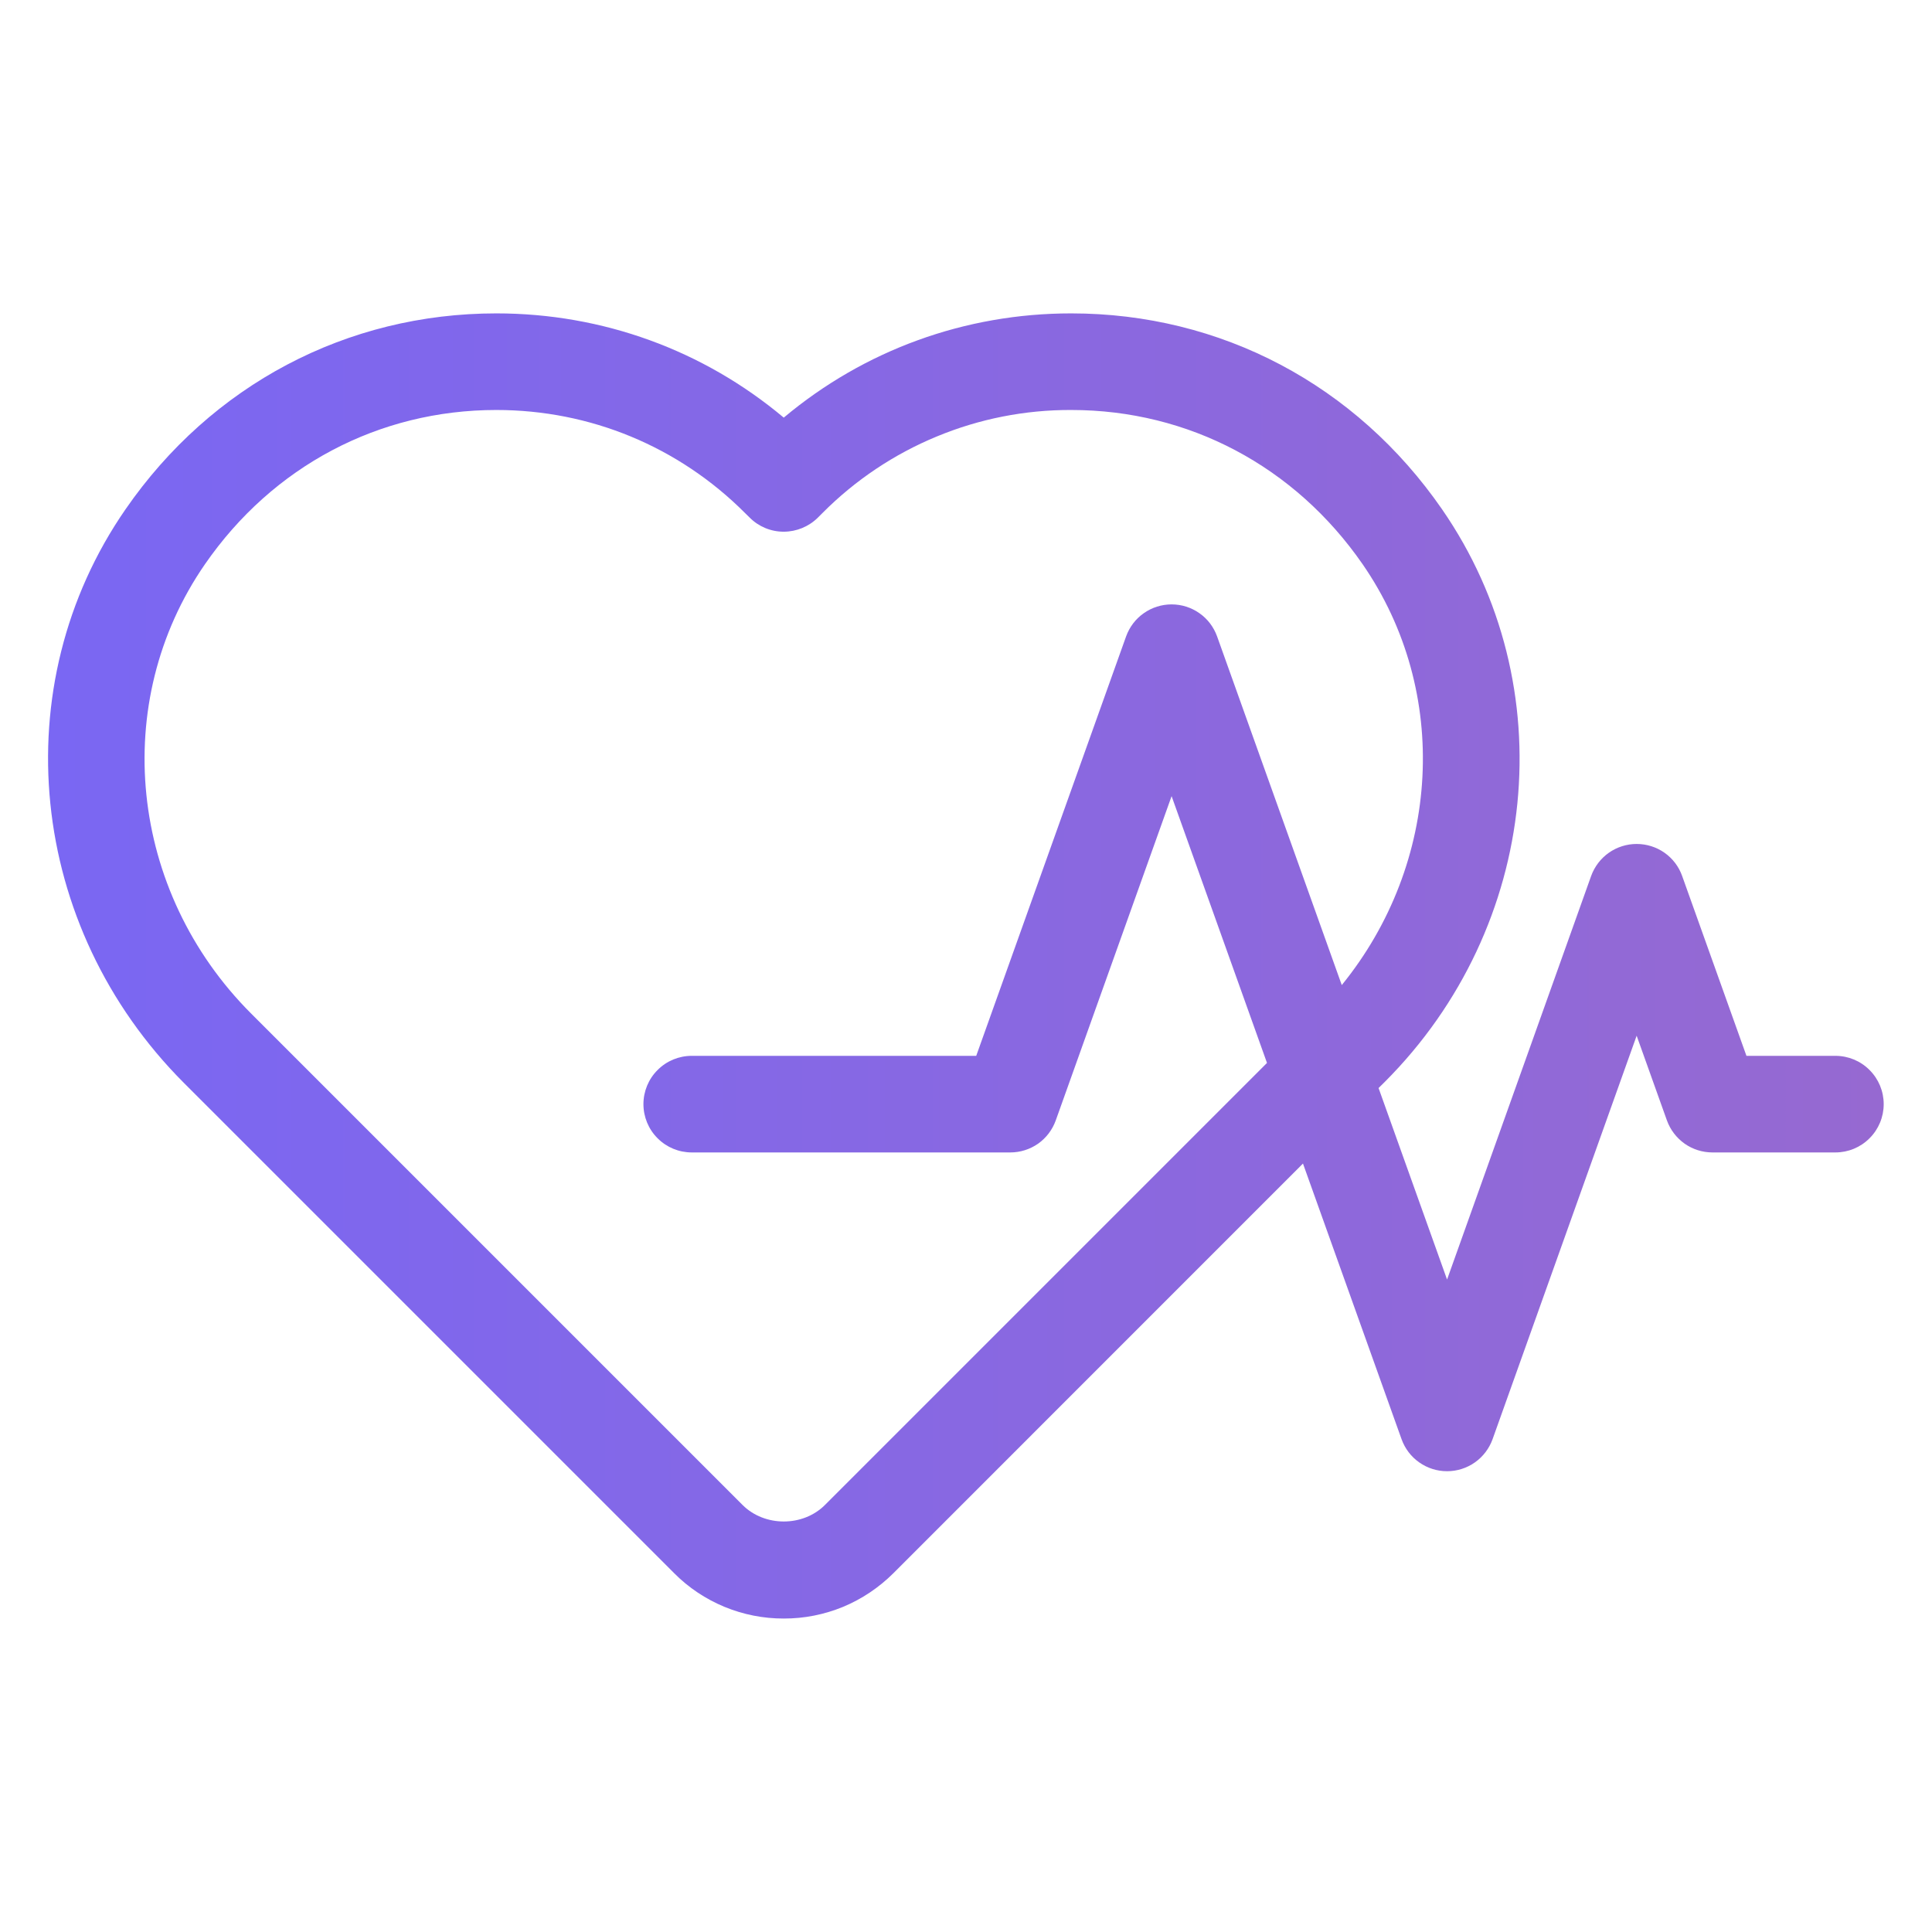 <svg width="24" height="24" viewBox="0 0 24 24" fill="none" xmlns="http://www.w3.org/2000/svg">
<defs>
<linearGradient id="paint0_linear_1394_2451" x1="23.4" y1="12" x2="0.597" y2="12" gradientUnits="userSpaceOnUse">
<stop stop-color="#9669D1"/>
<stop offset="1" stop-color="#7A67F3"/>
</linearGradient>
</defs>
<path d="M22.8 13.116H21.695L20.896 10.881C20.855 10.765 20.778 10.664 20.677 10.593C20.576 10.522 20.455 10.484 20.331 10.484C20.208 10.484 20.087 10.522 19.986 10.593C19.885 10.664 19.808 10.765 19.766 10.881L17.976 15.895L17.125 13.516L17.203 13.439C19.13 11.509 19.429 8.519 17.914 6.327C16.845 4.78 15.165 3.893 13.307 3.893C11.986 3.893 10.736 4.35 9.736 5.188C8.737 4.35 7.486 3.893 6.166 3.893C4.308 3.893 2.628 4.78 1.559 6.327C0.043 8.519 0.343 11.51 2.287 13.455L8.376 19.544C8.554 19.723 8.766 19.864 9 19.961C9.233 20.057 9.484 20.107 9.736 20.106C9.989 20.107 10.239 20.057 10.473 19.961C10.706 19.864 10.918 19.722 11.097 19.544L16.186 14.454L17.411 17.879C17.453 17.995 17.529 18.096 17.631 18.167C17.732 18.238 17.852 18.276 17.976 18.276C18.099 18.276 18.22 18.238 18.321 18.167C18.422 18.096 18.499 17.995 18.541 17.879L20.331 12.866L20.707 13.918C20.749 14.035 20.826 14.135 20.927 14.207C21.028 14.278 21.149 14.316 21.273 14.316H22.8C22.959 14.316 23.112 14.253 23.224 14.14C23.337 14.028 23.4 13.875 23.4 13.716C23.4 13.557 23.337 13.404 23.224 13.292C23.112 13.179 22.959 13.116 22.8 13.116ZM15.119 7.905C15.077 7.789 15.001 7.688 14.899 7.617C14.798 7.546 14.678 7.508 14.554 7.508C14.43 7.508 14.31 7.546 14.209 7.617C14.107 7.688 14.031 7.789 13.989 7.905L12.127 13.116H8.593C8.434 13.116 8.281 13.179 8.169 13.292C8.056 13.404 7.993 13.557 7.993 13.716C7.993 13.875 8.056 14.028 8.169 14.14C8.281 14.253 8.434 14.316 8.593 14.316H12.55C12.674 14.316 12.794 14.278 12.896 14.207C12.997 14.135 13.073 14.035 13.115 13.918L14.554 9.89L15.739 13.204L10.248 18.695C9.975 18.969 9.498 18.969 9.224 18.695L3.12 12.591C1.601 11.072 1.36 8.725 2.546 7.009C3.388 5.791 4.707 5.093 6.165 5.093C7.332 5.093 8.429 5.547 9.253 6.371L9.312 6.429C9.424 6.542 9.576 6.605 9.735 6.605C9.894 6.605 10.047 6.542 10.16 6.43L10.219 6.371C10.623 5.965 11.105 5.642 11.635 5.423C12.165 5.203 12.733 5.091 13.307 5.093C14.765 5.093 16.084 5.791 16.927 7.009C18.024 8.597 17.897 10.725 16.668 12.237L15.119 7.905Z" fill="url(#paint0_linear_1394_2451)"/>
</svg>
